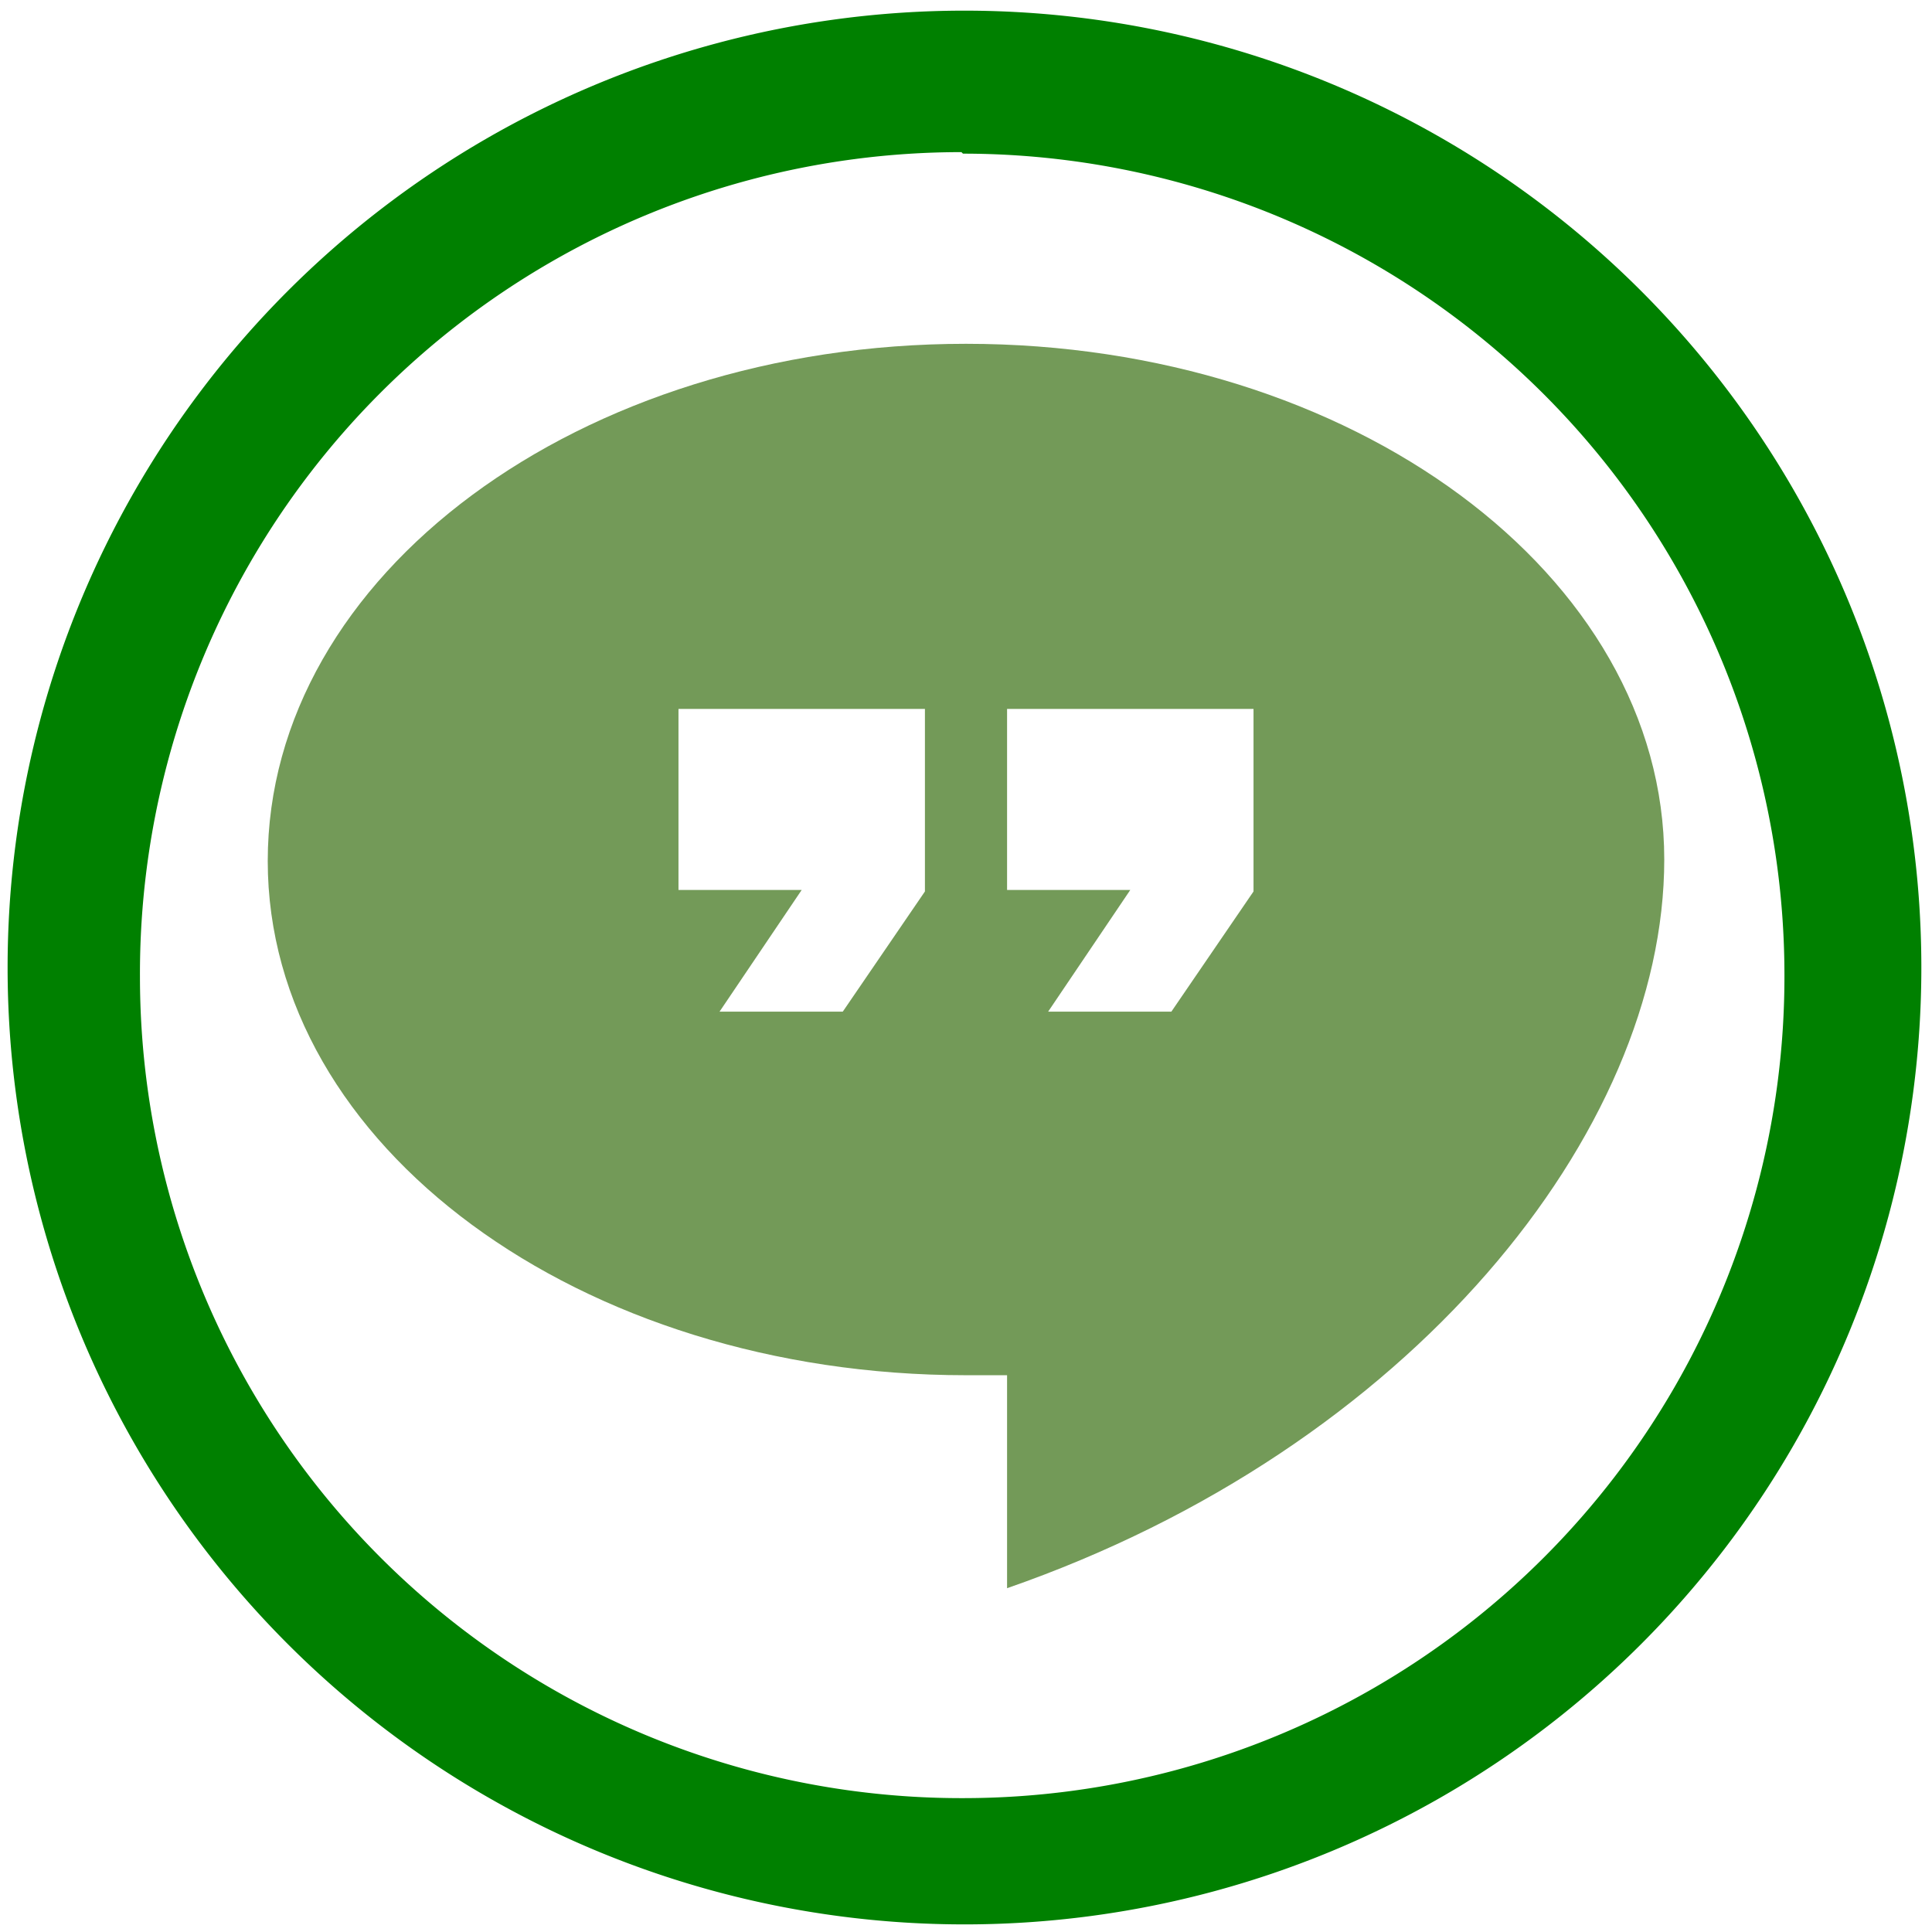 <svg xmlns="http://www.w3.org/2000/svg" width="48" height="48" viewBox="0 0 12.7 12.7"><path fill="green" d="M6.34.07a6.29 6.29 0 0 0-6.29 6.3 6.29 6.29 0 0 0 6.3 6.28 6.29 6.29 0 0 0 6.28-6.29A6.29 6.29 0 0 0 6.34.07zm-.01.94a5.4 5.4 0 0 1 5.4 5.4 5.4 5.4 0 0 1-5.4 5.41 5.4 5.4 0 0 1-5.41-5.4A5.4 5.4 0 0 1 6.32 1z"/><path fill="#447821" d="M6.35 2.26c-2.54 0-4.59 1.52-4.59 3.4 0 1.87 2.05 3.38 4.59 3.38h.27v1.4c2.65-.92 4.32-3 4.32-4.79 0-1.87-2.05-3.39-4.59-3.39zm-1.89 2.4h1.62v1.2l-.54.79h-.81l.54-.8h-.81zm2.16 0h1.62v1.2l-.54.79h-.81l.54-.8h-.81z" opacity=".75"/></svg>
